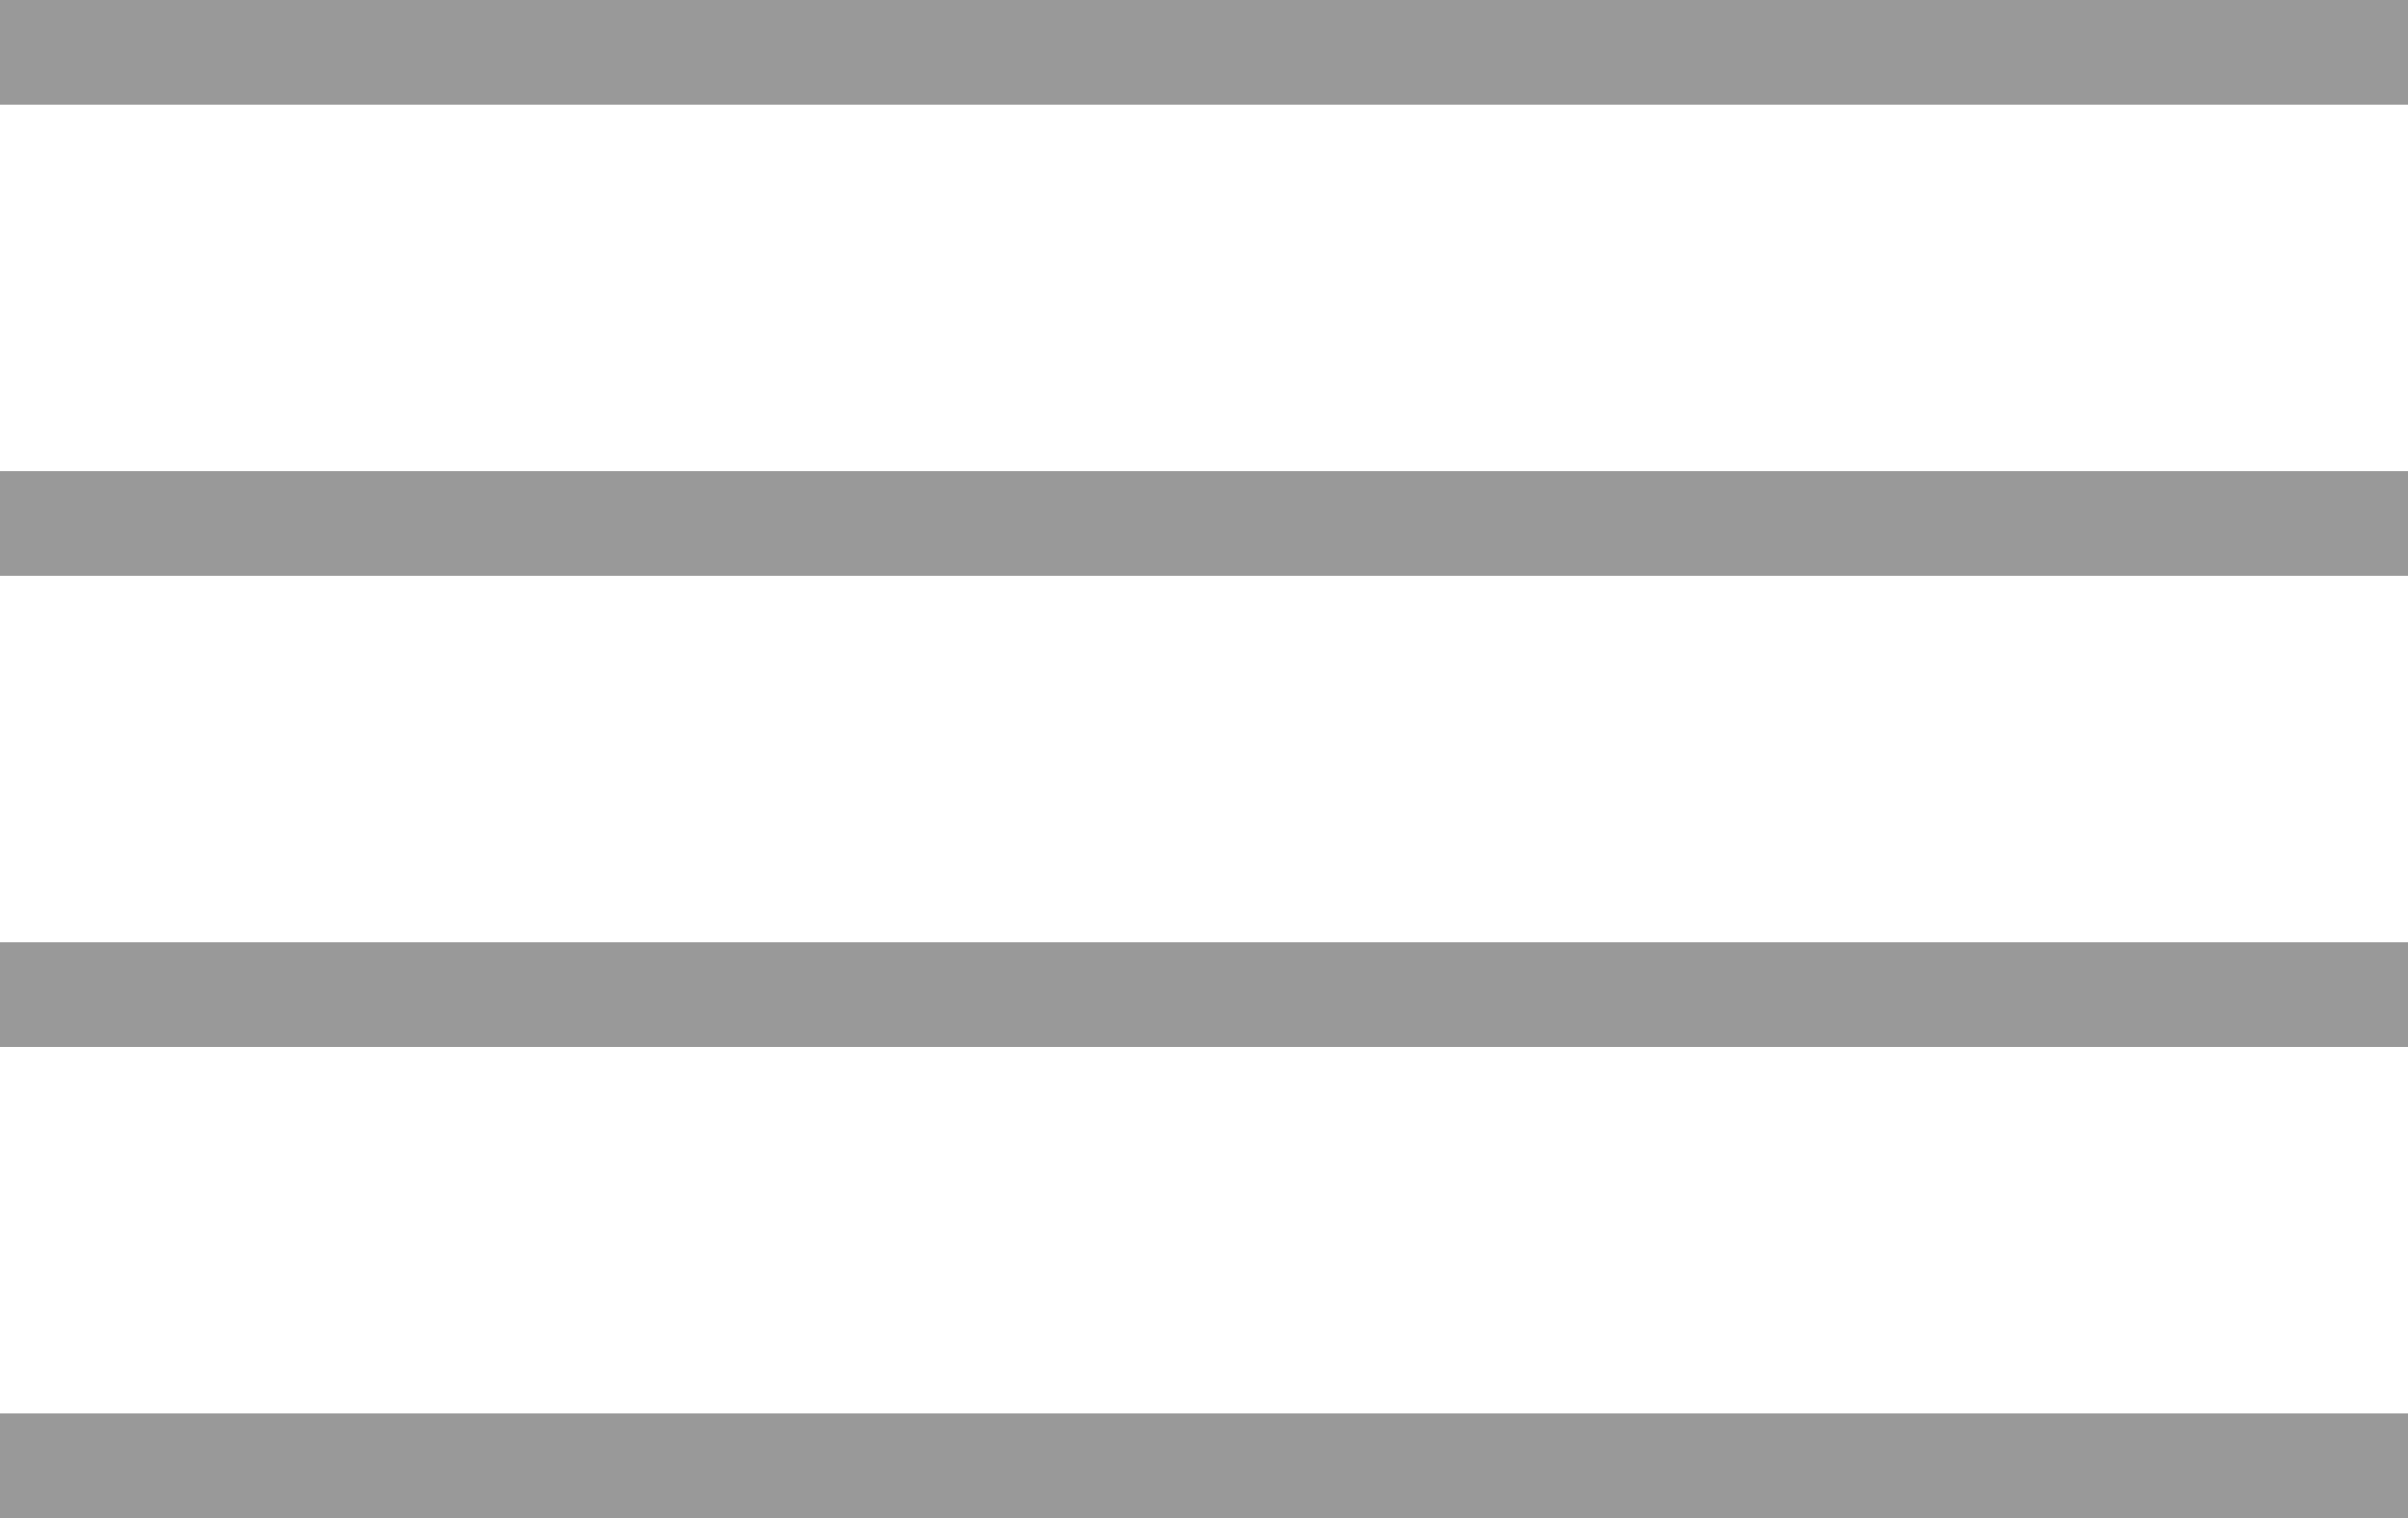 <svg xmlns="http://www.w3.org/2000/svg" viewBox="0 0 46 29" enable-background="new 0 0 46 29"><path fill="none" stroke="#999" stroke-width="2" stroke-miterlimit="10" d="M0 1h46M0 10h46M0 19h46M0 28h46"/></svg>